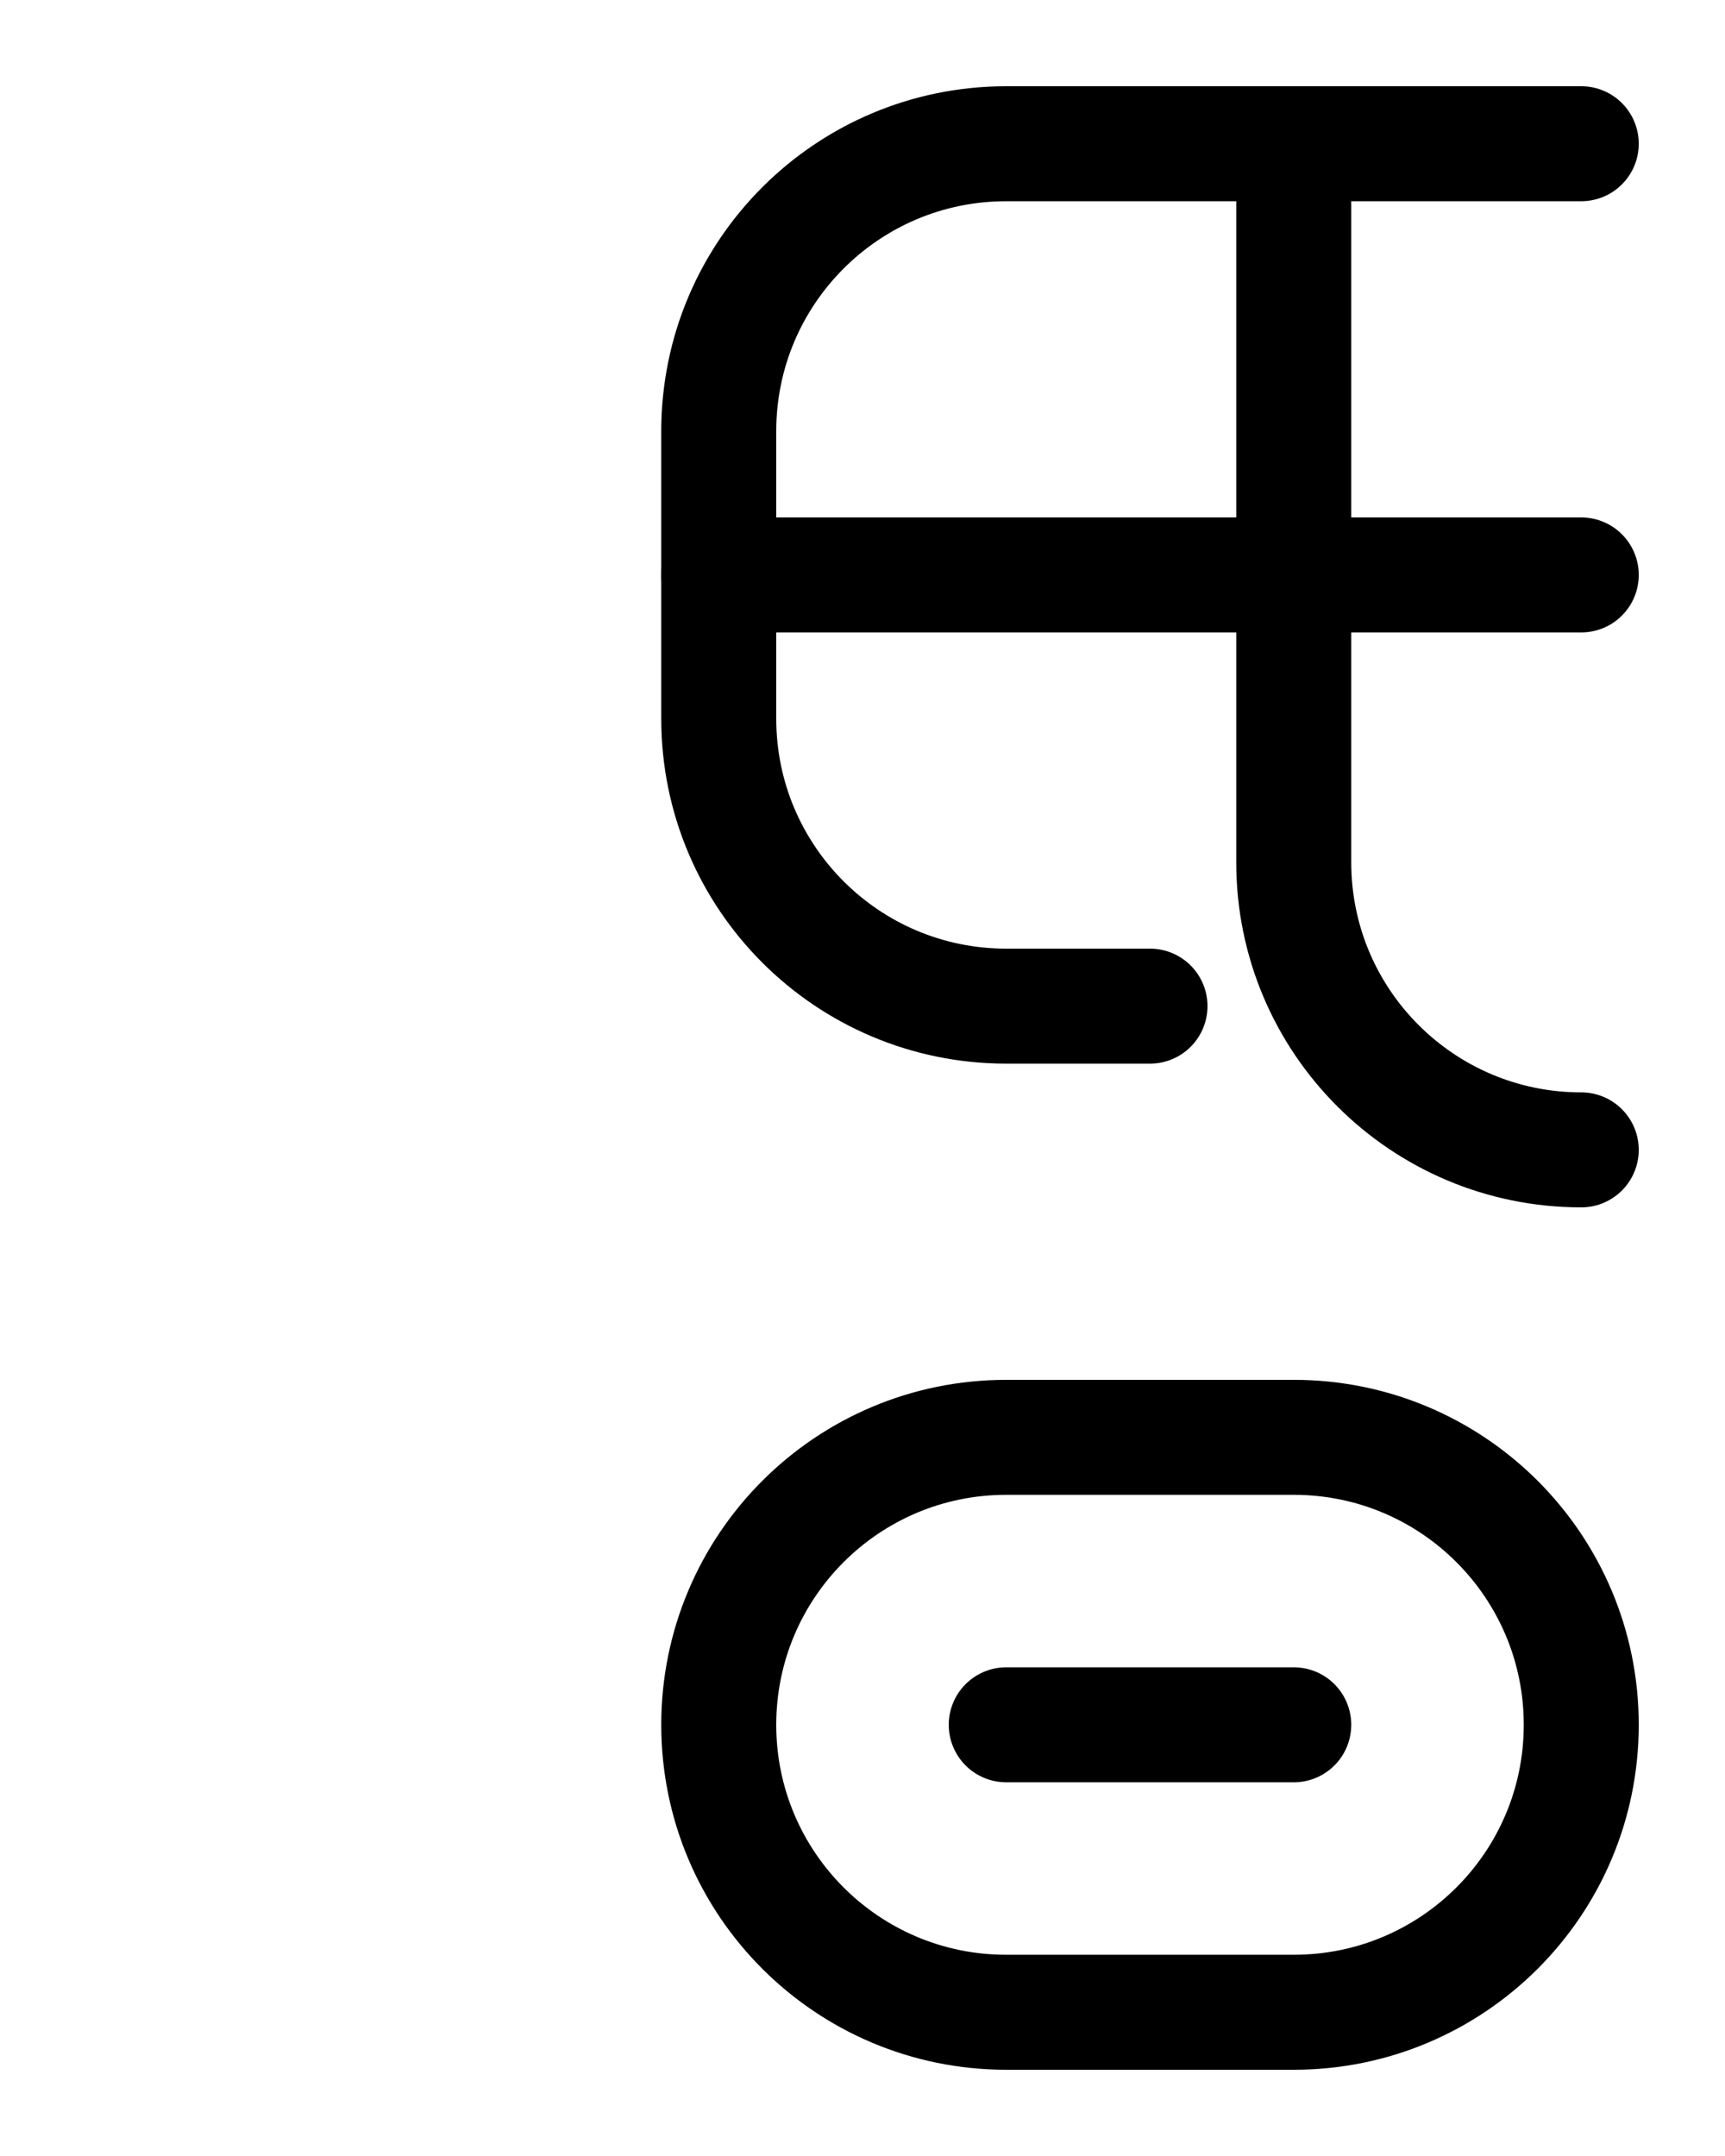 <?xml version="1.0" encoding="utf-8"?>
<!-- Generator: Adobe Illustrator 26.0.0, SVG Export Plug-In . SVG Version: 6.00 Build 0)  -->
<svg version="1.1" id="图层_1" xmlns="http://www.w3.org/2000/svg" xmlns:xlink="http://www.w3.org/1999/xlink" x="0px" y="0px"
	 viewBox="0 0 720 900" style="enable-background:new 0 0 720 900;" xml:space="preserve">
<style type="text/css">
	.st0{fill:none;stroke:#000000;stroke-width:48;stroke-linecap:round;stroke-linejoin:round;stroke-miterlimit:10;}
</style>
<path class="st0" d="M660,60H420c-66.3,0-120,53.7-120,120v120c0,66.3,53.7,120,120,120h60"/>
<path class="st0" d="M540,60v300c0,66.3,53.7,120,120,120"/>
<line class="st0" x1="300" y1="240" x2="660" y2="240"/>
<path class="st0" d="M540,840H420c-66.3,0-120-53.7-120-120l0,0c0-66.3,53.7-120,120-120h120c66.3,0,120,53.7,120,120l0,0
	C660,786.3,606.3,840,540,840z"/>
<line class="st0" x1="420" y1="720" x2="540" y2="720"/>
</svg>
